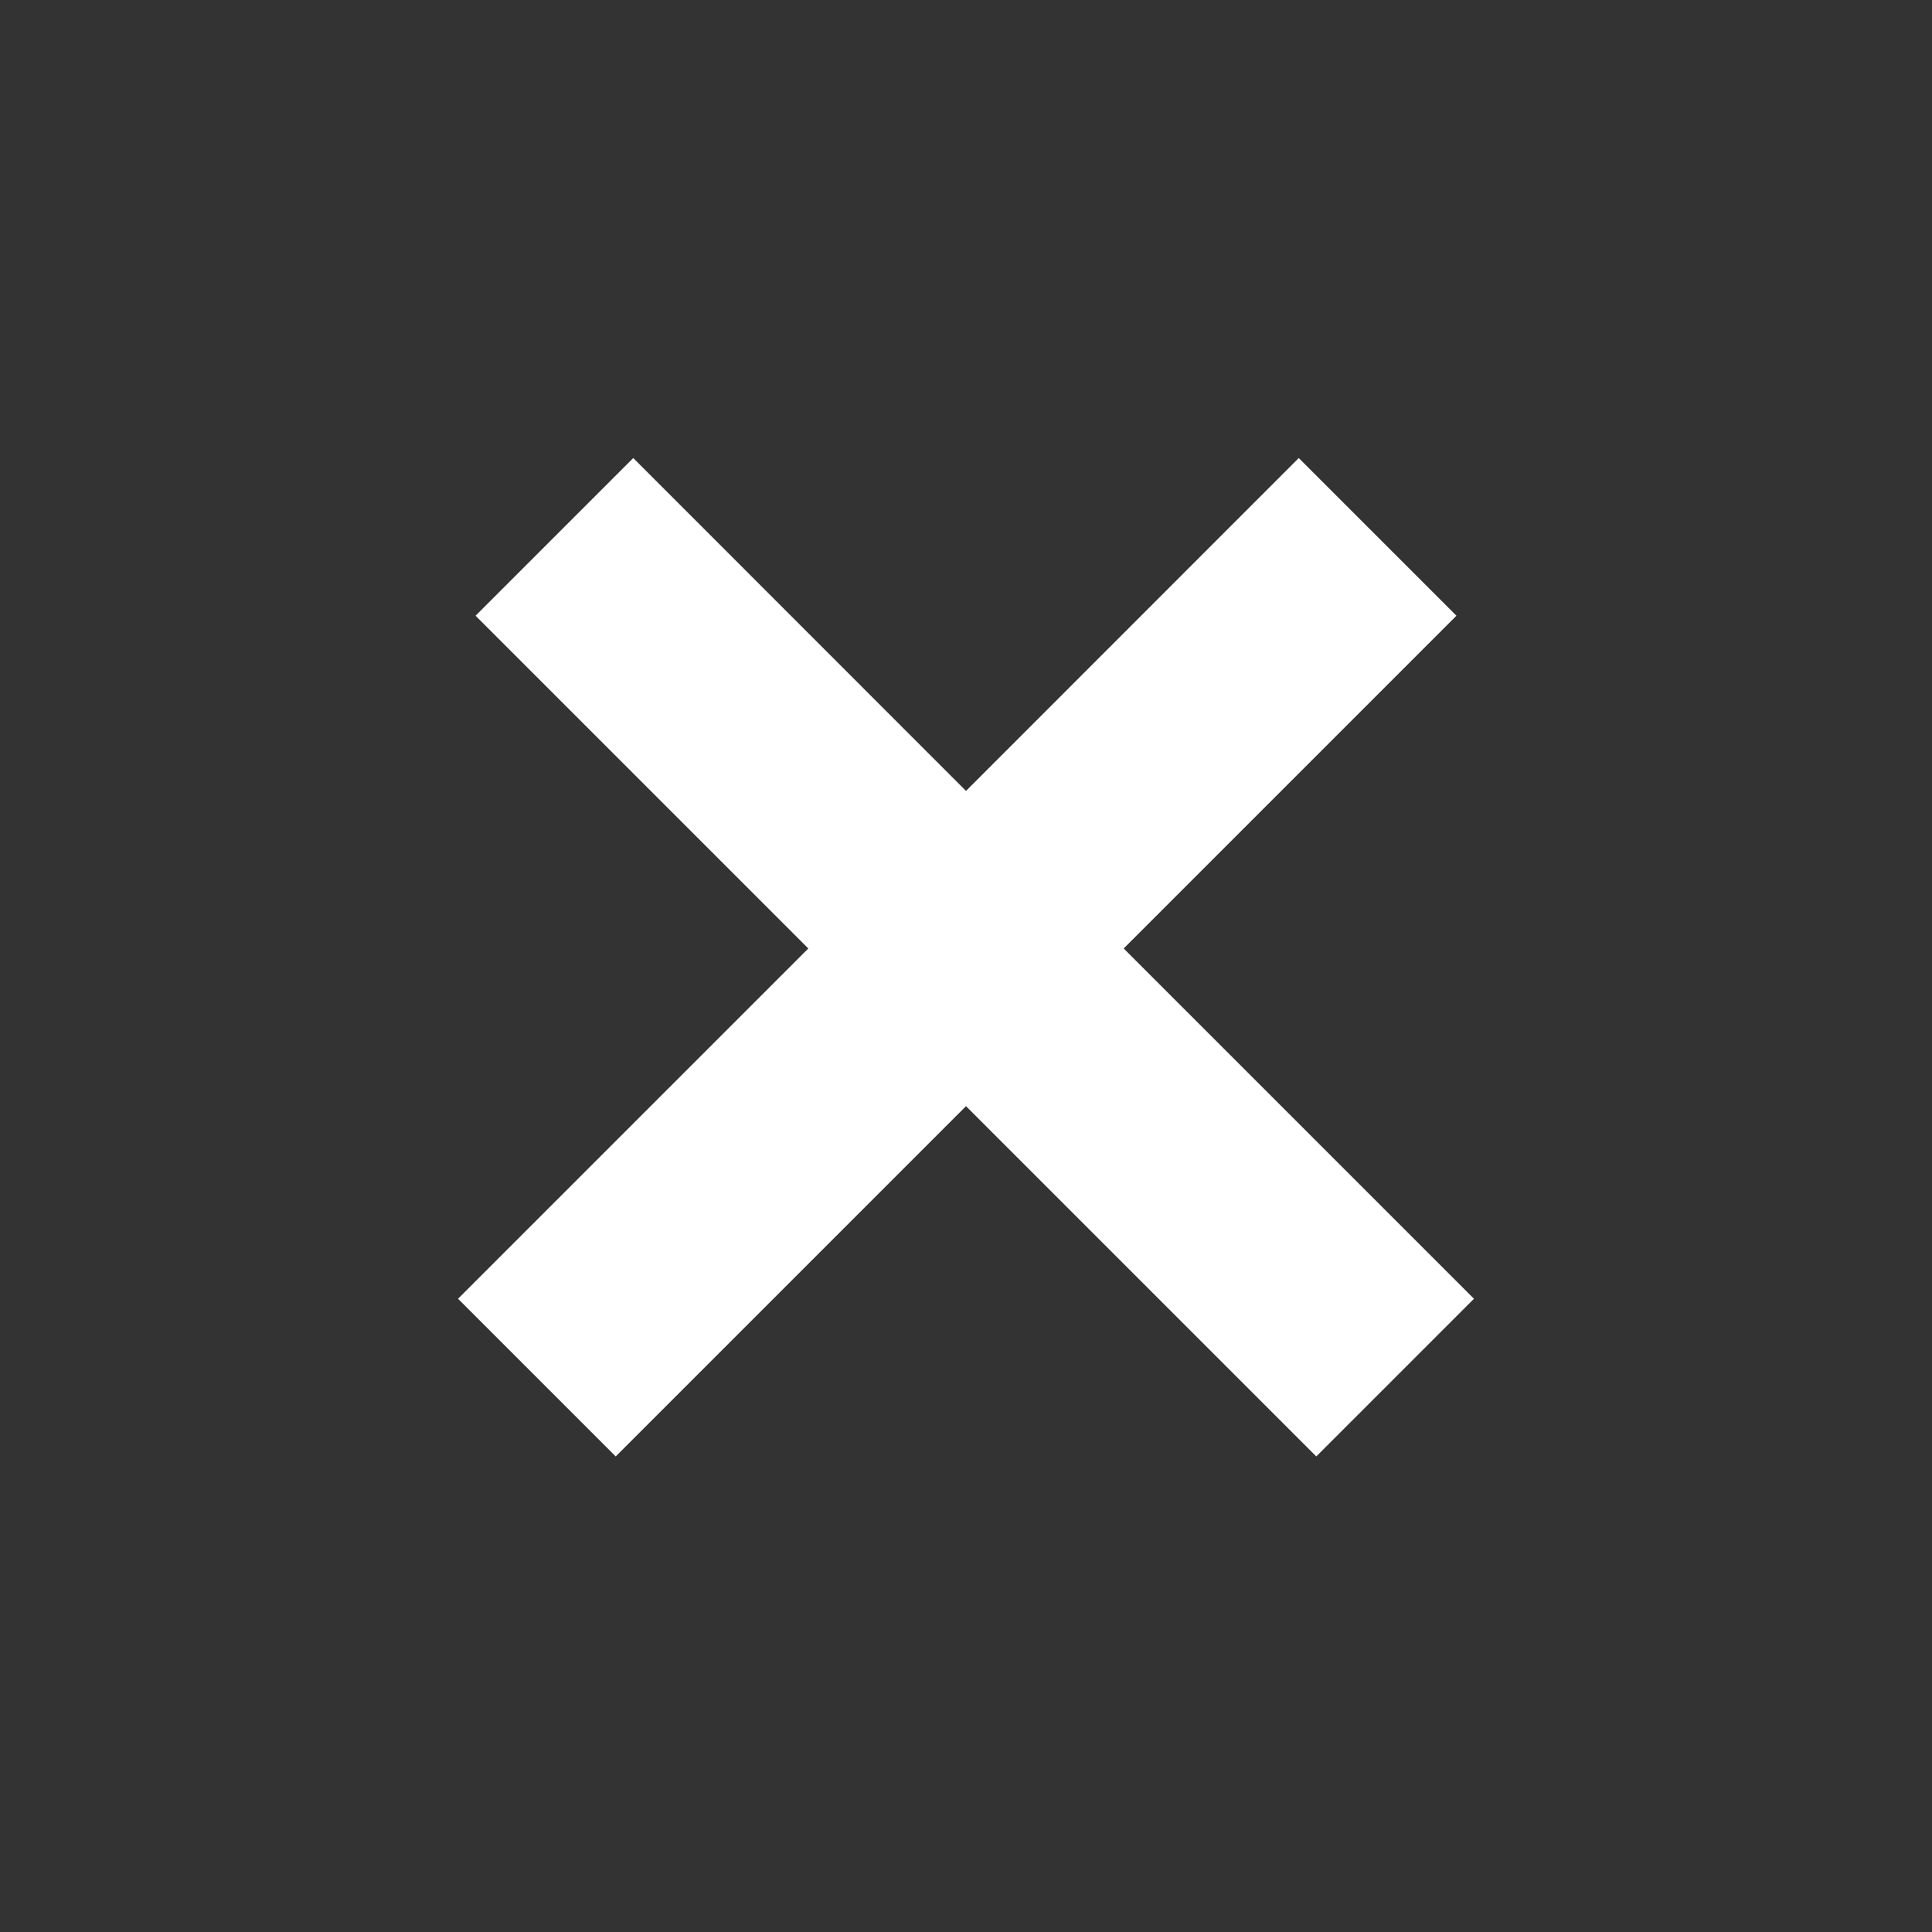 <svg width="13" height="13" viewBox="0 0 13 13" fill="none" xmlns="http://www.w3.org/2000/svg">
<rect x="0" y="0" width="13" height="13" fill="#333333" stroke="none"/>
<path fill-rule="evenodd" clip-rule="evenodd" d="M6.5 7.443L8.857 9.8L9.918 8.739L7.561 6.382L9.8 4.143L8.739 3.082L6.5 5.322L4.261 3.082L3.2 4.143L5.439 6.382L3.082 8.739L4.143 9.8L6.5 7.443Z" fill="white"/>
</svg>

